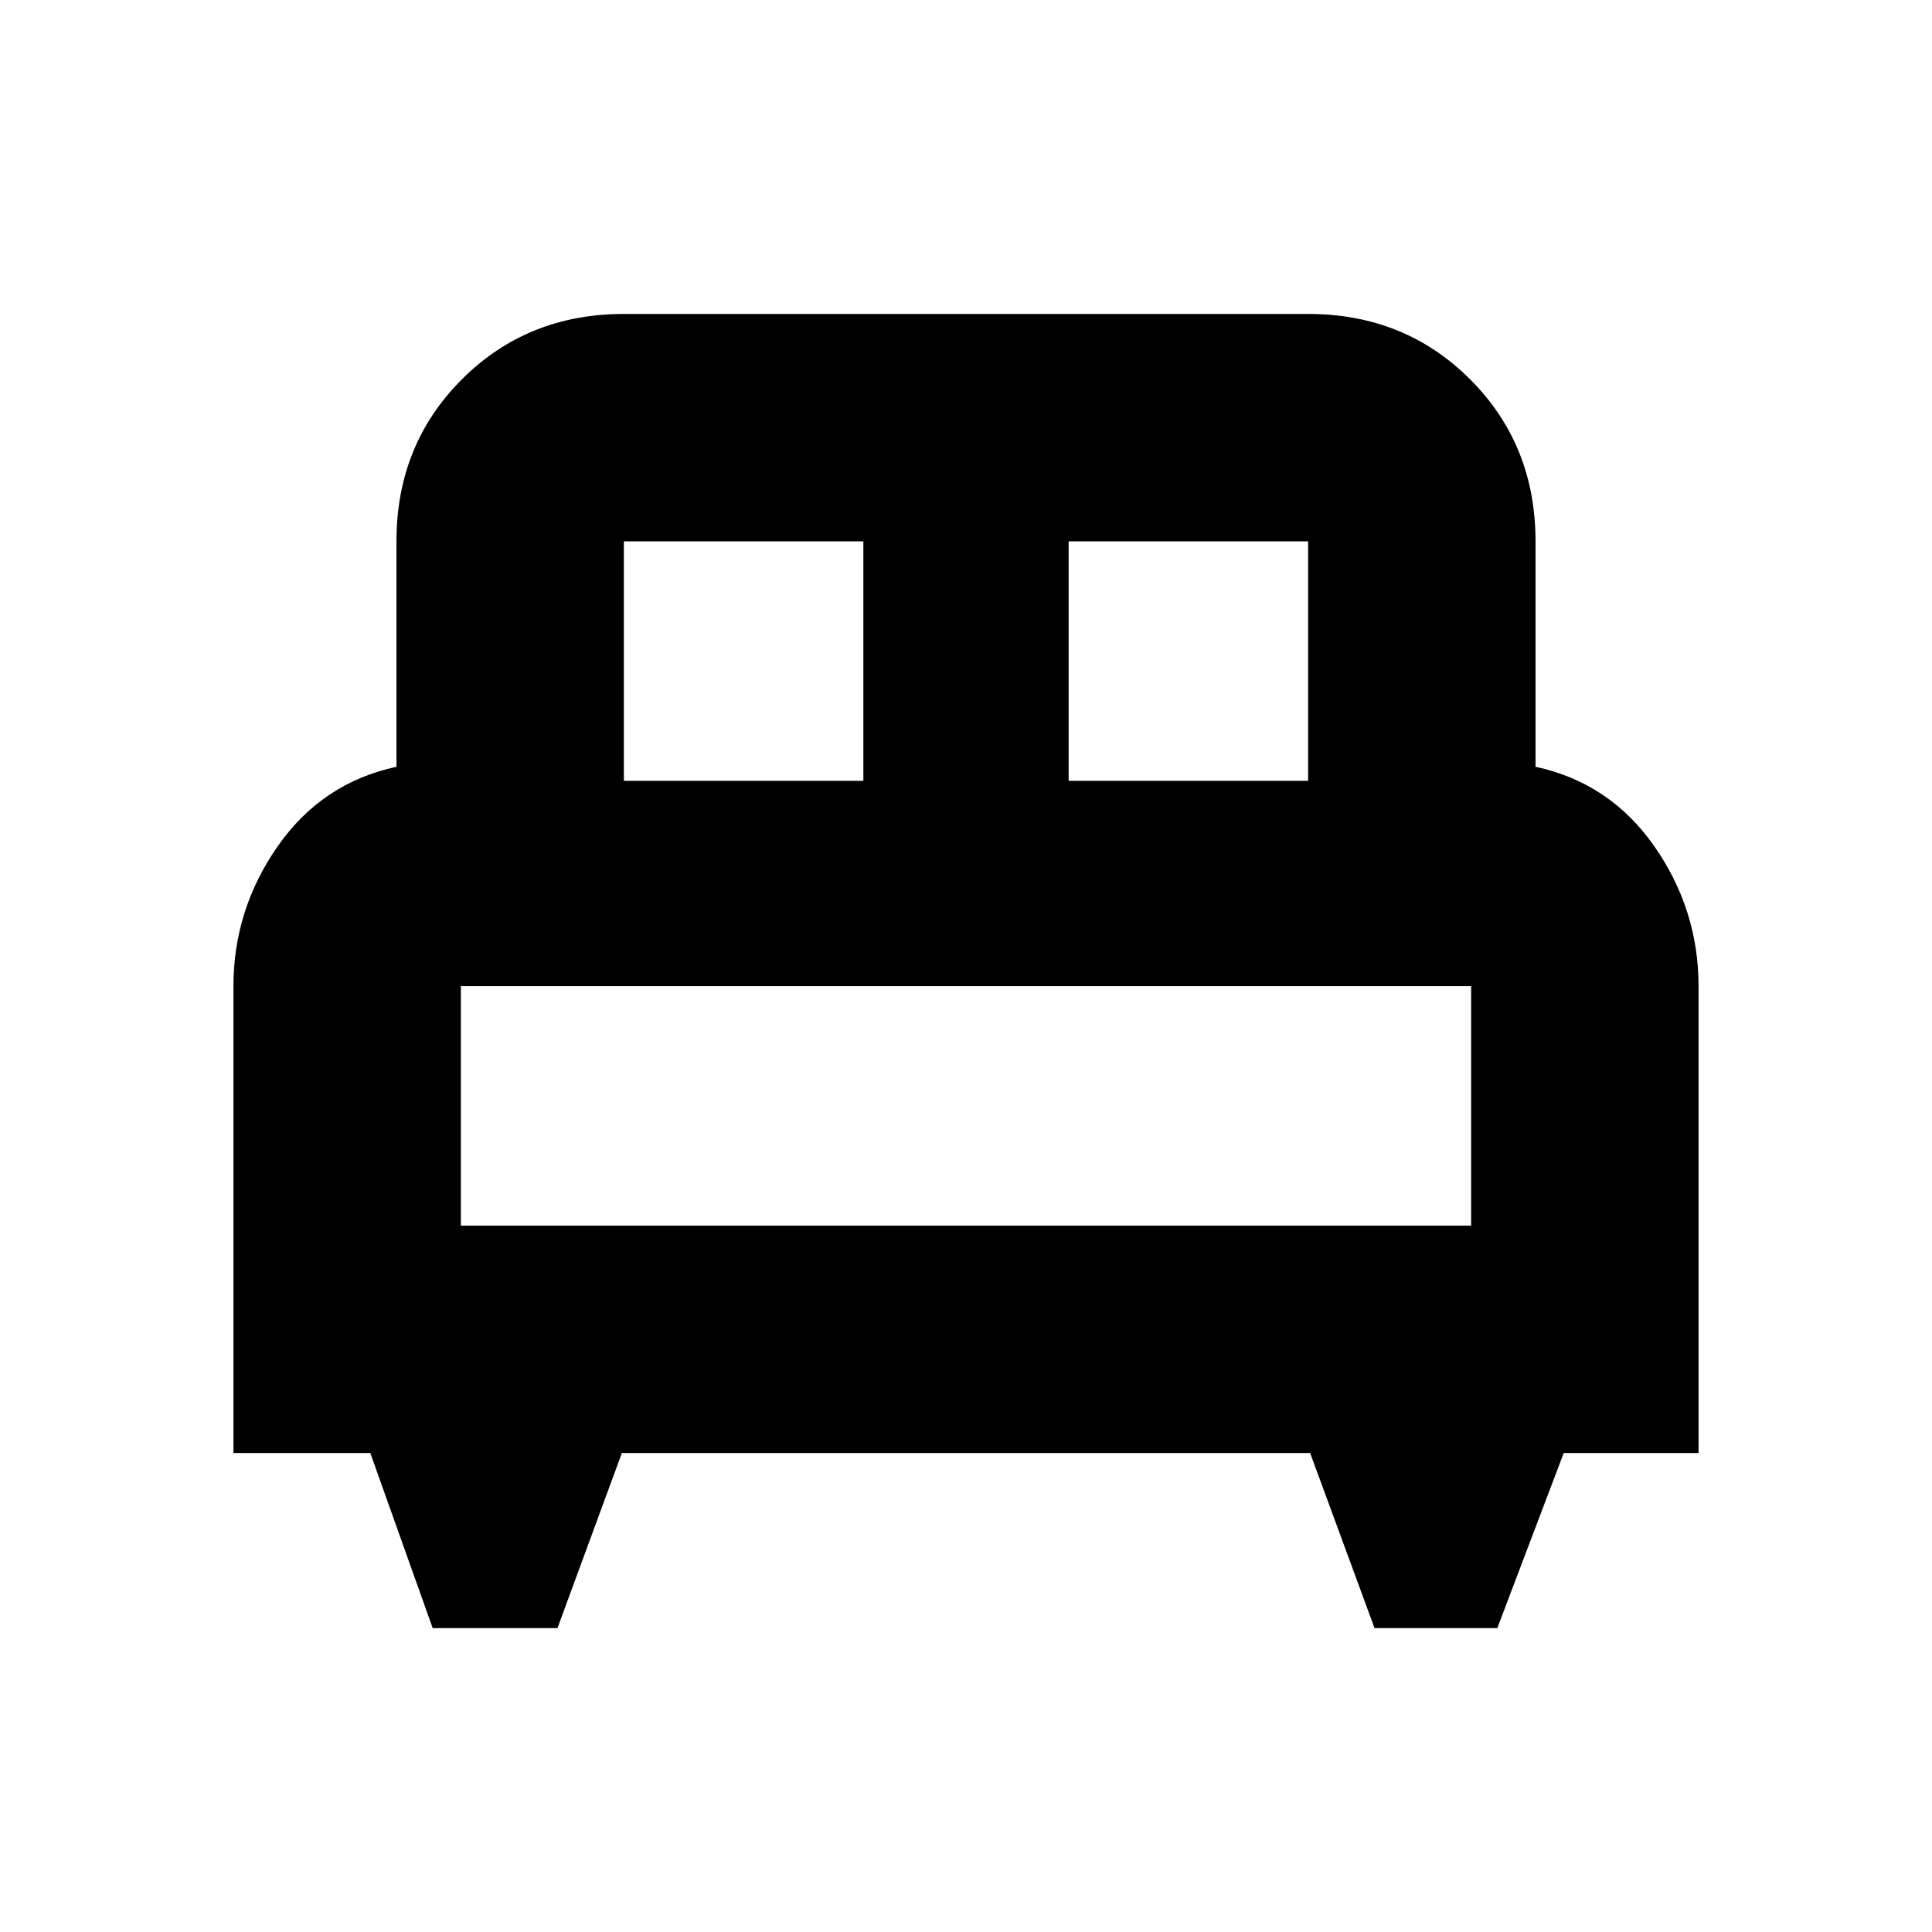 <svg xmlns="http://www.w3.org/2000/svg" height="24" width="24"><path d="M6.925 20.225h-1.55L4.6 18.05H2.9v-5.8q0-.95.55-1.738.55-.787 1.475-.987v-2.8q0-1.2.813-2.013Q6.55 3.9 7.75 3.9h8.5q1.2 0 2.012.812.813.813.813 2.013v2.8q.925.2 1.475.987.55.788.55 1.738v5.8h-1.675l-.825 2.175h-1.525l-.8-2.175h-8.55ZM13.275 9.7h2.975V6.725h-2.975Zm-5.525 0h2.975V6.725H7.75Zm-2.025 5.525h12.55V12.25H5.725Zm12.55 0H5.725h12.55Z"/></svg>